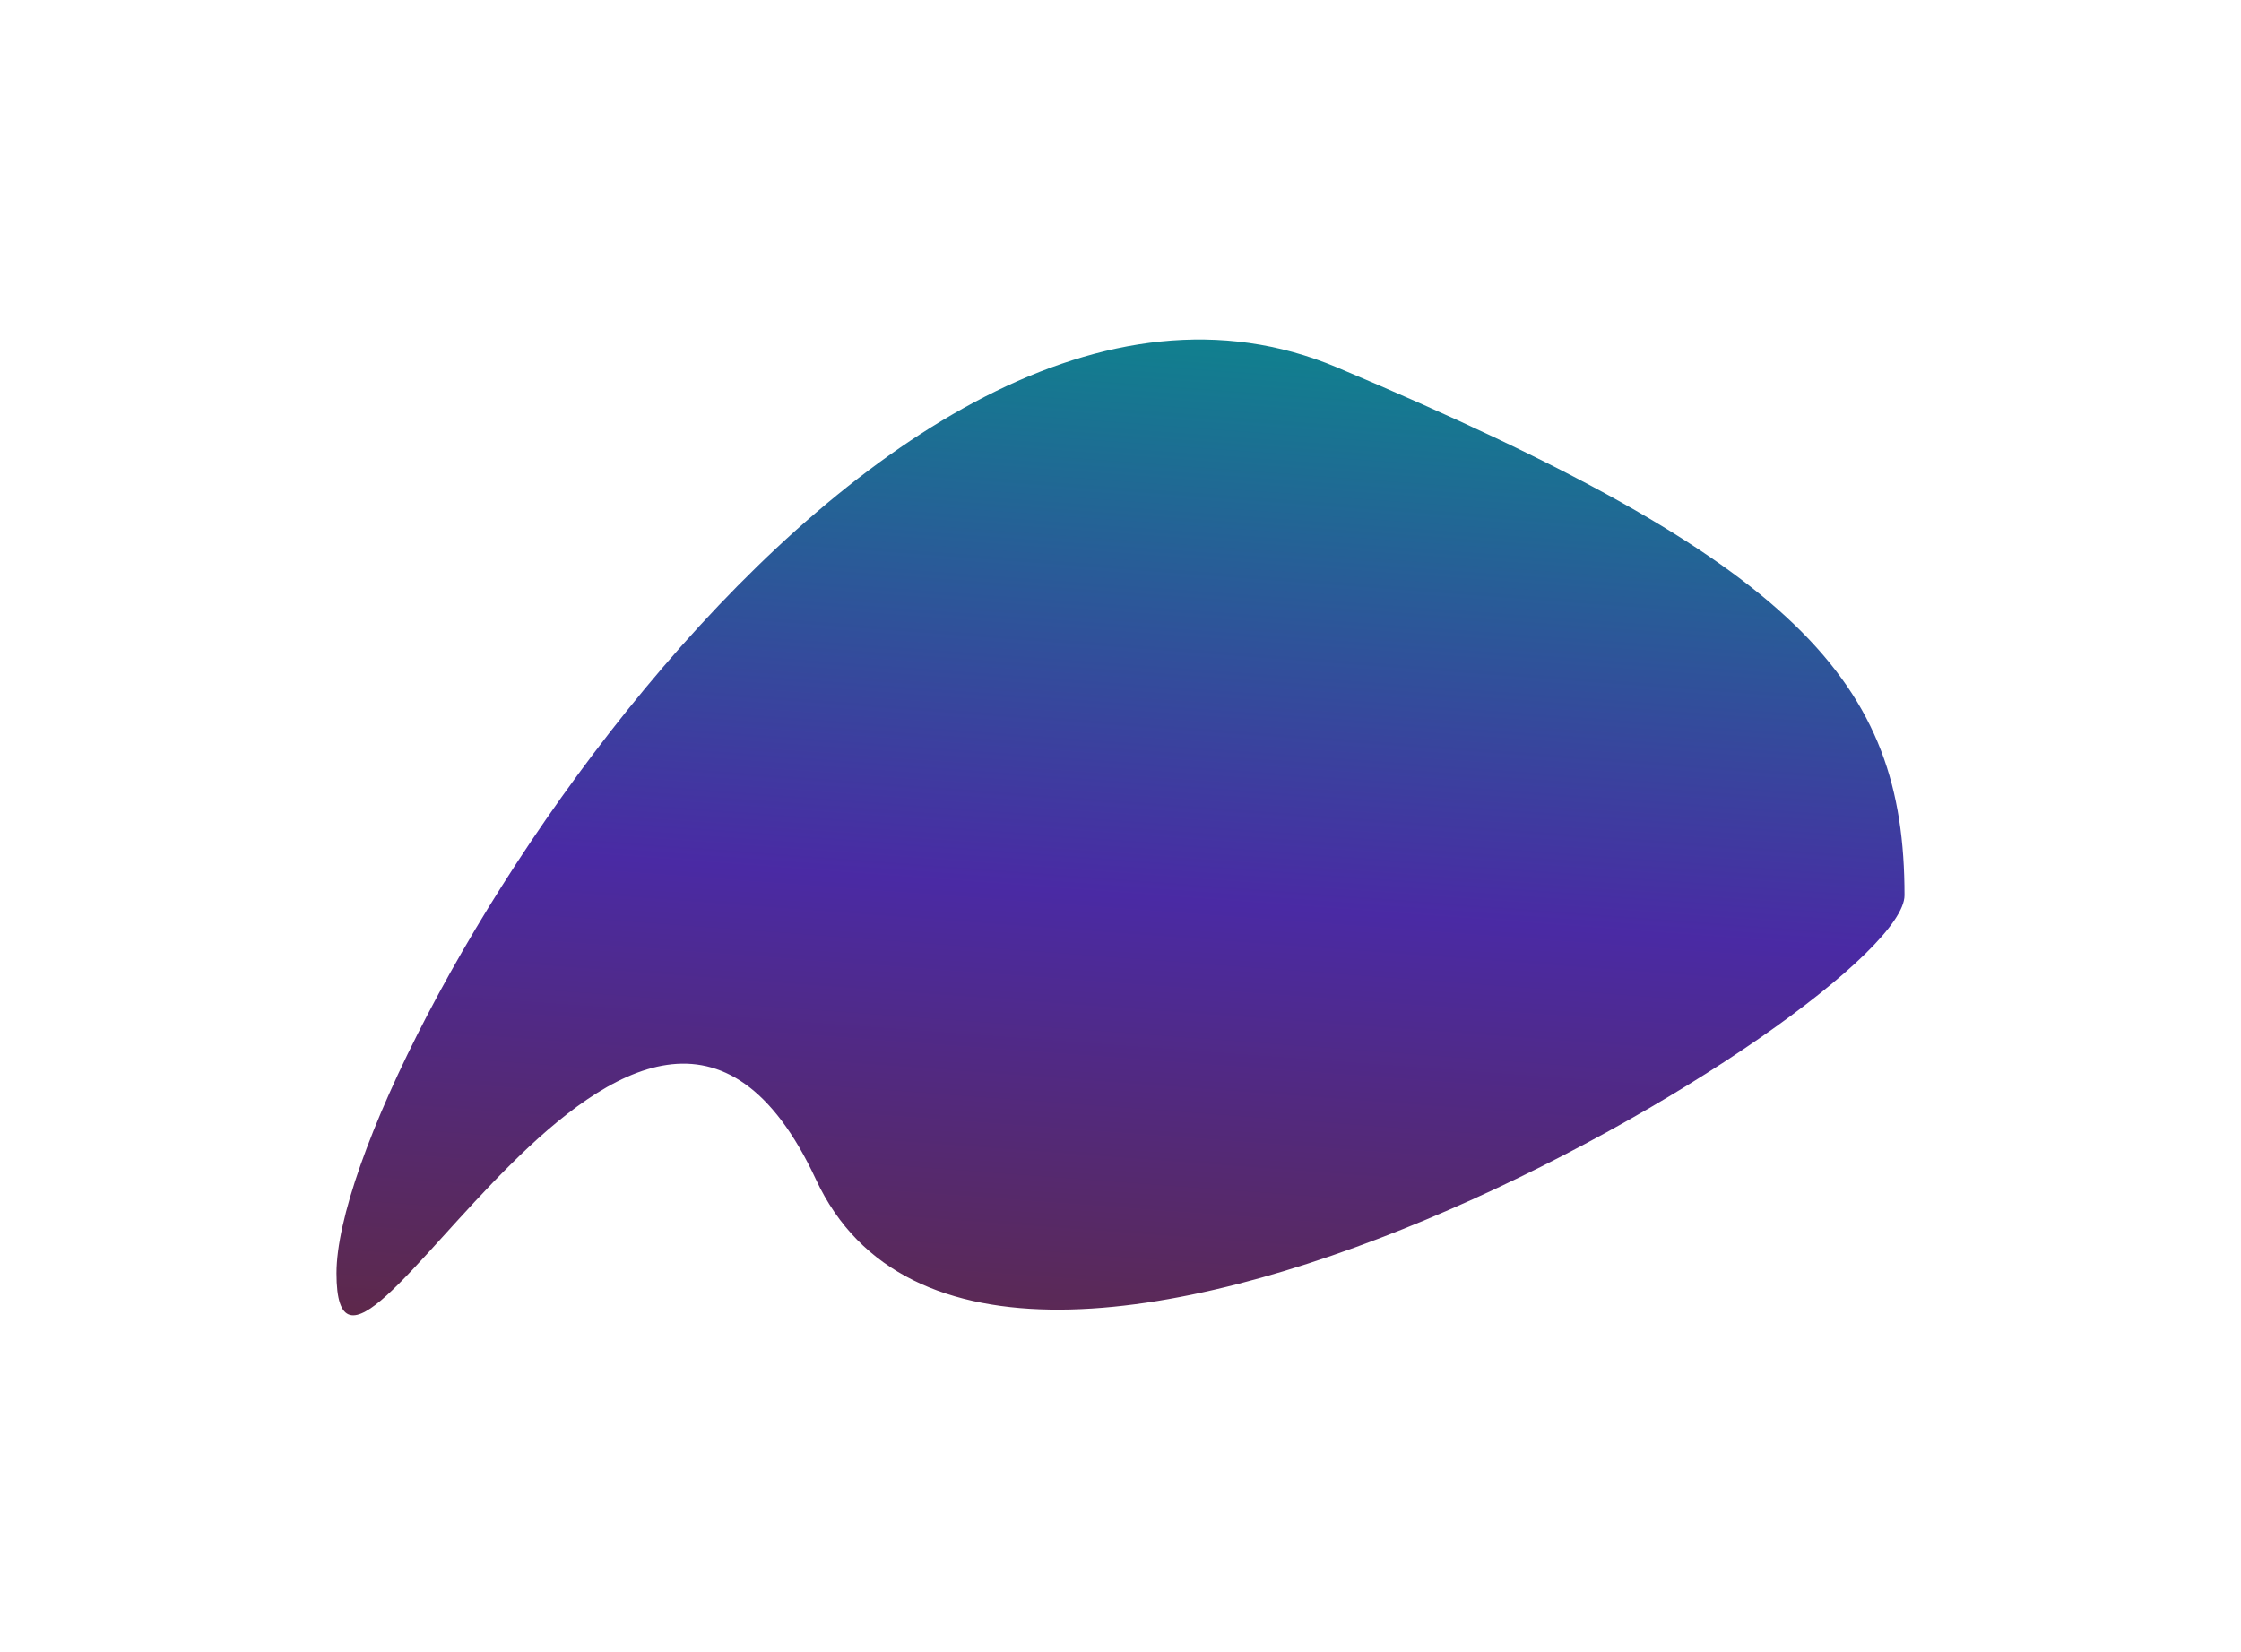 <svg width="666" height="491" viewBox="0 0 666 491" fill="none" xmlns="http://www.w3.org/2000/svg">
<g filter="url(#filter0_f_1046_662)">
<path d="M566 266.085C566 298.287 294.654 462.758 242.5 350.563C190.346 238.368 100 441.689 100 378.421C100 315.154 259.59 51.165 397.275 109.156C534.961 167.147 566 202.817 566 266.085Z" fill="url(#paint0_linear_1046_662)"/>
</g>
<defs>
<filter id="filter0_f_1046_662" x="0" y="0.892" width="666" height="490.024" filterUnits="userSpaceOnUse" color-interpolation-filters="sRGB">
<feFlood flood-opacity="0" result="BackgroundImageFix"/>
<feBlend mode="normal" in="SourceGraphic" in2="BackgroundImageFix" result="shape"/>
<feGaussianBlur stdDeviation="50" result="effect1_foregroundBlur_1046_662"/>
</filter>
<linearGradient id="paint0_linear_1046_662" x1="342" y1="444.66" x2="367.631" y2="97.908" gradientUnits="userSpaceOnUse">
<stop stop-color="#622834"/>
<stop offset="0.51" stop-color="#4A2AA4"/>
<stop offset="1" stop-color="#0F828E"/>
</linearGradient>
</defs>
</svg>
